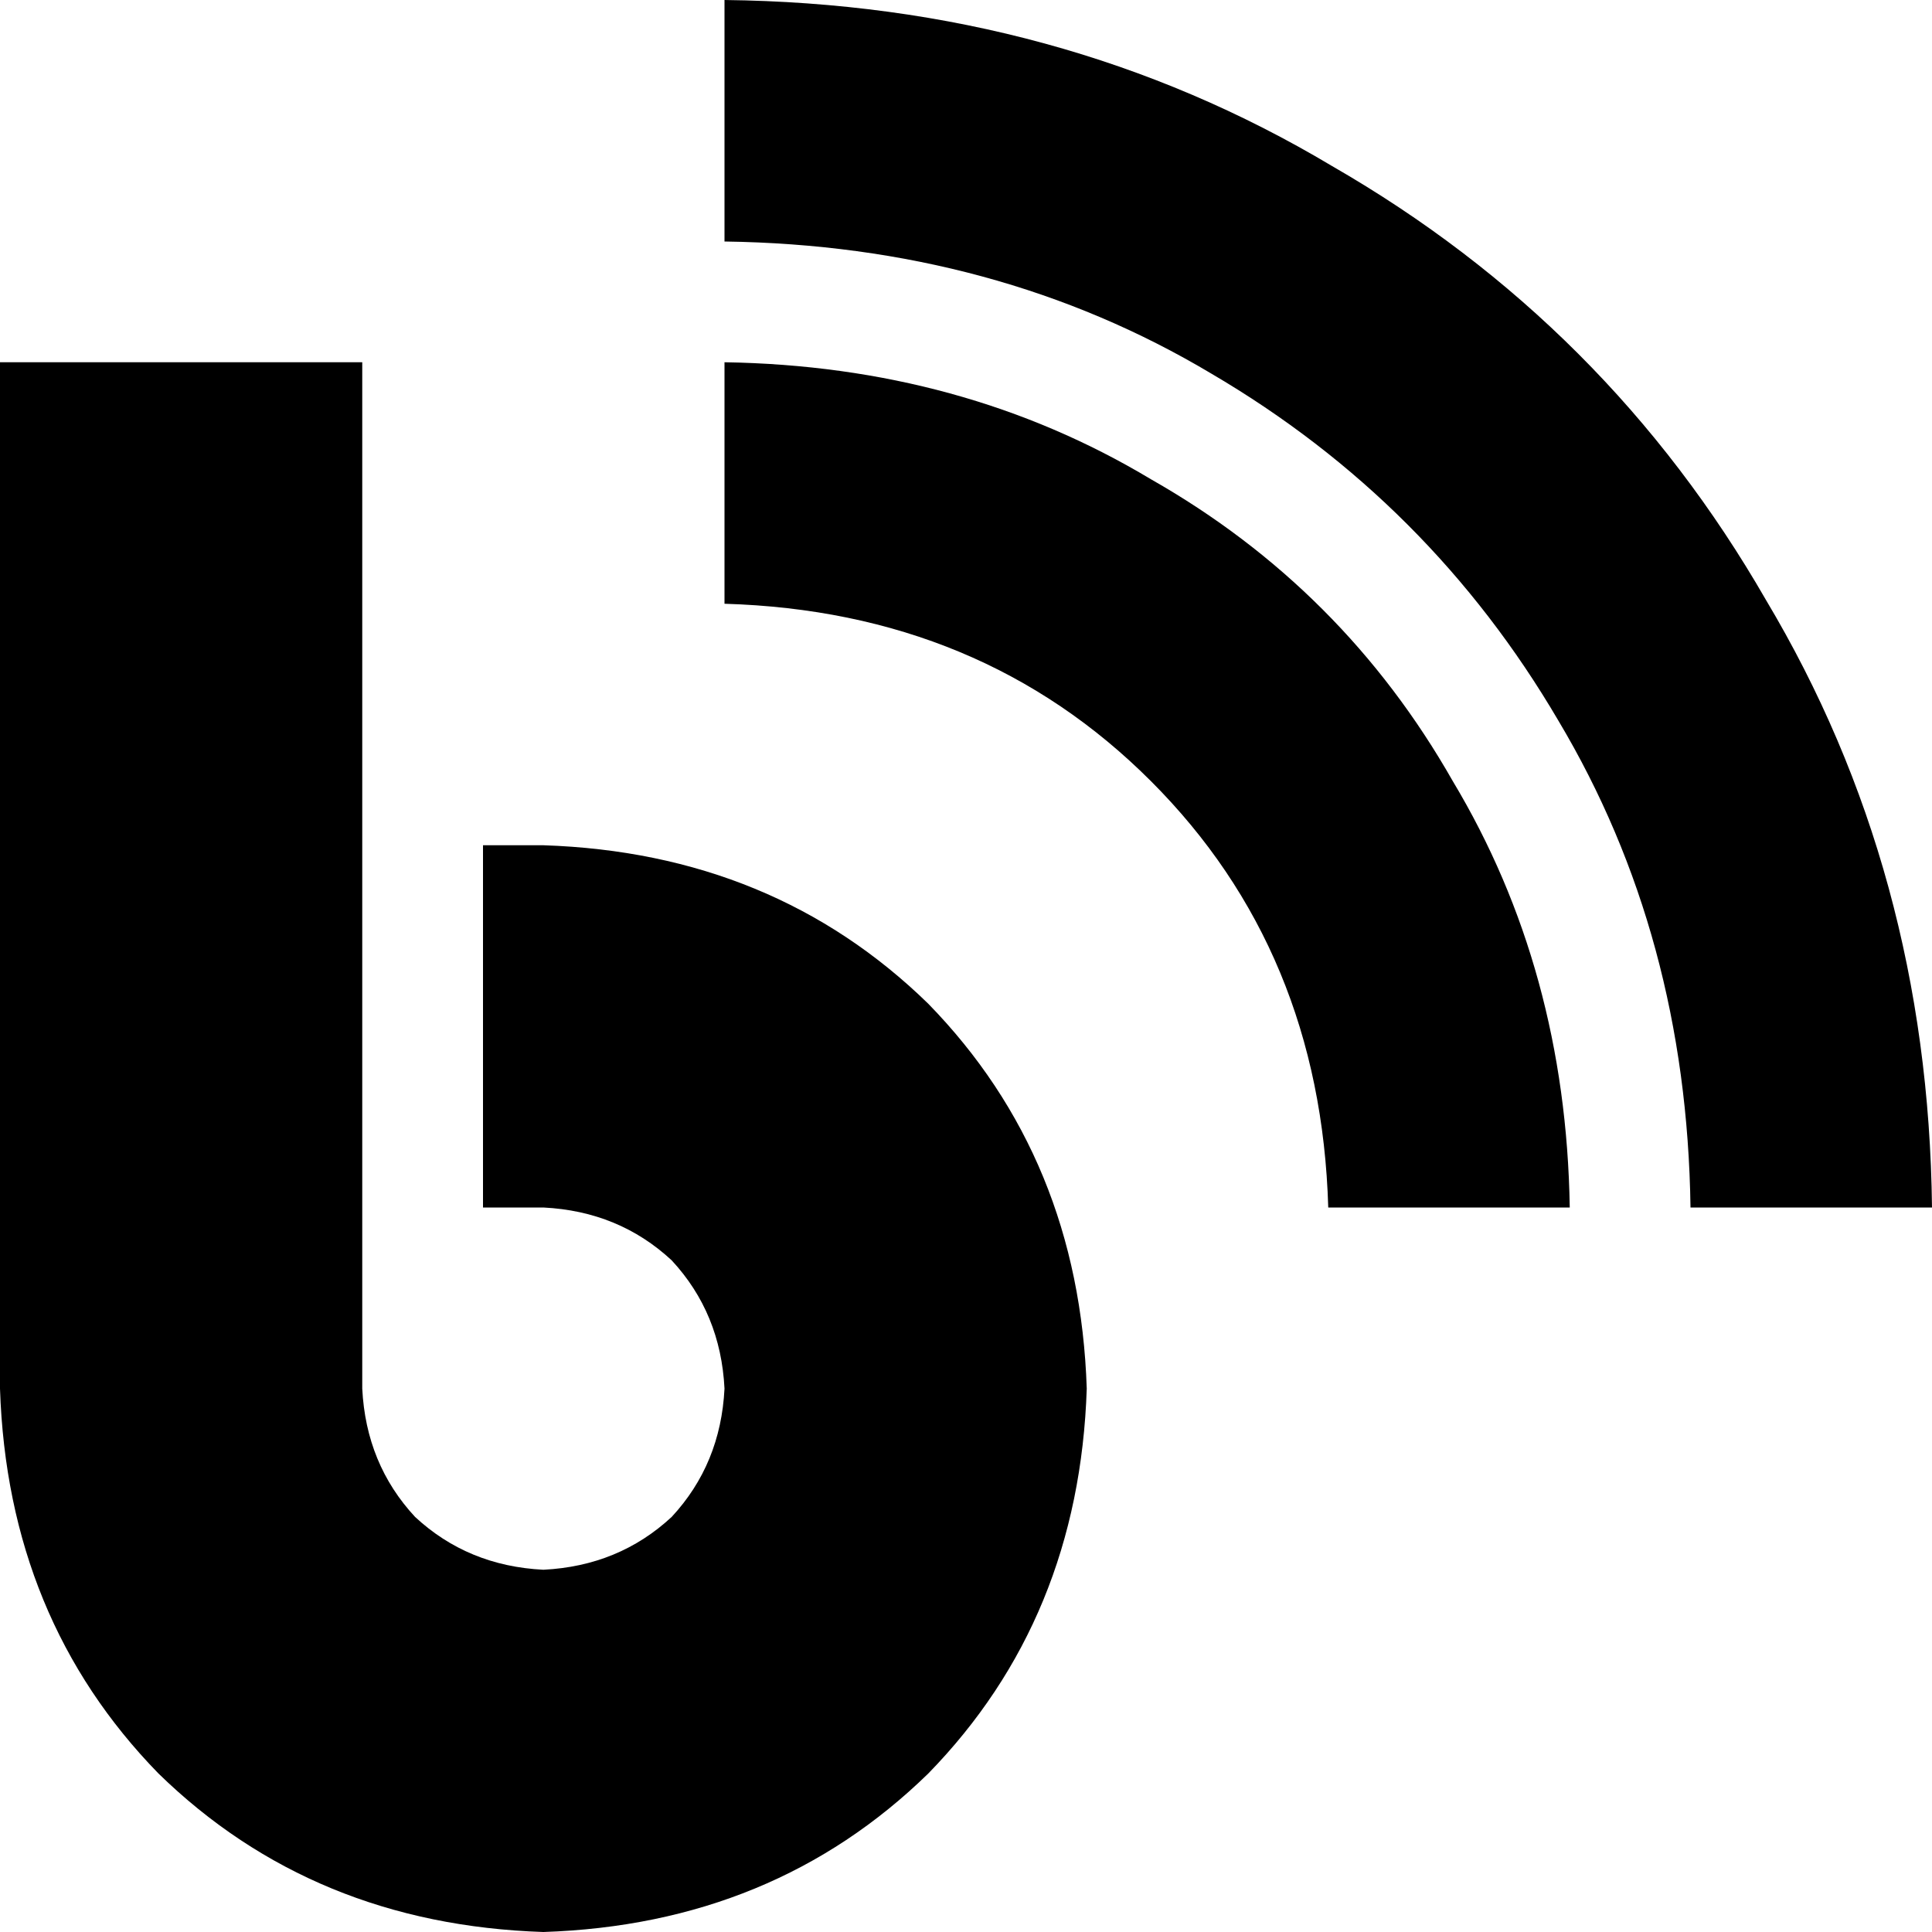 <svg xmlns="http://www.w3.org/2000/svg" viewBox="0 0 512 512">
  <path d="M 192 0 L 192 64 Q 264 65 321 99 Q 379 133 413 191 Q 447 248 448 320 L 512 320 Q 511 231 468 159 Q 426 86 353 44 Q 281 1 192 0 L 192 0 Z M 192 96 L 192 160 Q 260 162 305 207 Q 350 252 352 320 L 416 320 Q 415 257 385 207 Q 356 156 305 127 Q 255 97 192 96 L 192 96 Z M 96 144 L 96 96 L 0 96 L 0 144 L 0 368 Q 2 429 42 470 Q 83 510 144 512 Q 205 510 246 470 Q 286 429 288 368 Q 286 307 246 266 Q 205 226 144 224 L 128 224 L 128 320 L 144 320 Q 164 321 178 334 Q 191 348 192 368 Q 191 388 178 402 Q 164 415 144 416 Q 124 415 110 402 Q 97 388 96 368 L 96 144 L 96 144 Z" />
</svg>